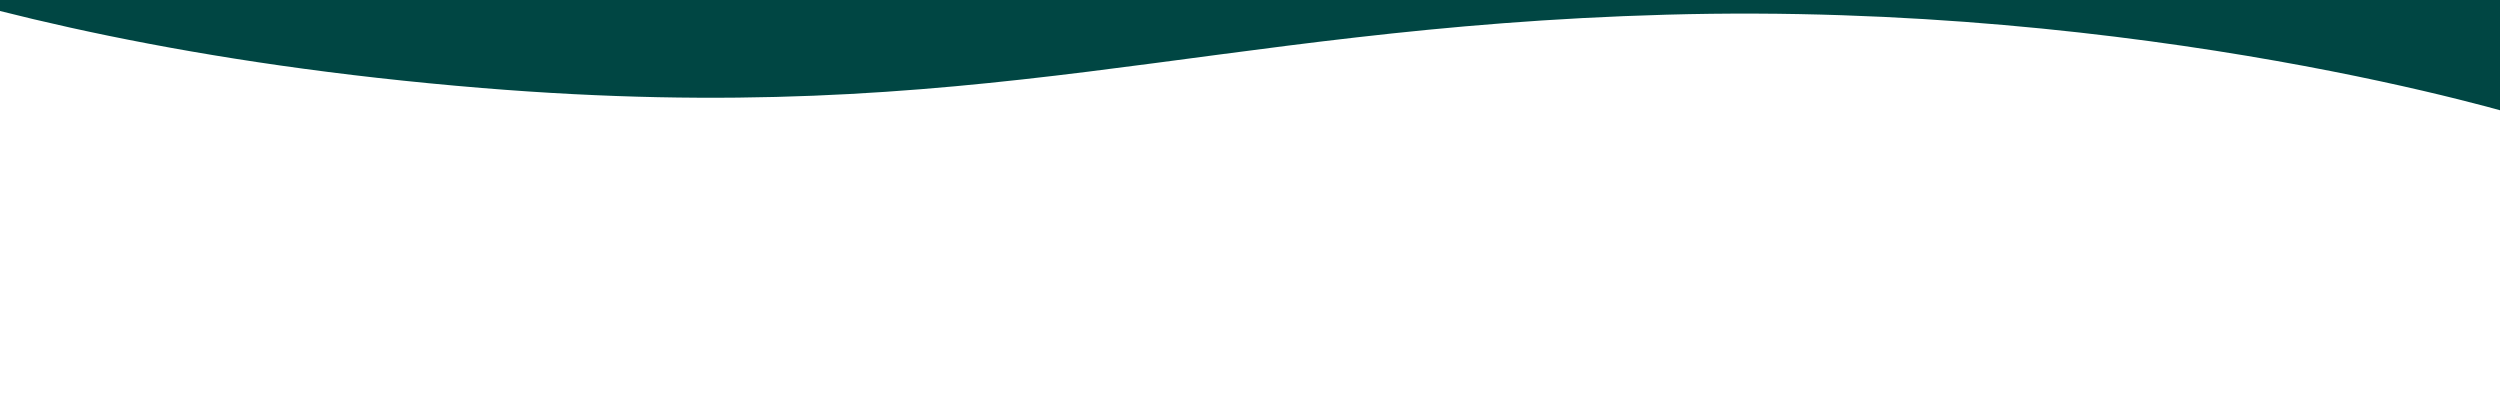 <?xml version="1.0" encoding="UTF-8"?>
<svg xmlns="http://www.w3.org/2000/svg" xmlns:xlink="http://www.w3.org/1999/xlink" width="375pt" height="60pt" viewBox="0 0 375 60" version="1.2">
<defs>
<clipPath id="clip1">
  <path d="M 0 0 L 375 0 L 375 18 L 0 18 Z M 0 0 "/>
</clipPath>
<clipPath id="clip2">
  <path d="M -43.996 -123.766 L 387.309 -88.398 L 376.887 38.676 L -54.414 3.309 Z M -43.996 -123.766 "/>
</clipPath>
<clipPath id="clip3">
  <path d="M -43.996 -123.766 L 387.309 -88.398 L 376.887 38.676 L -54.414 3.309 Z M -43.996 -123.766 "/>
</clipPath>
</defs>
<g id="surface1">
<g clip-path="url(#clip1)" clip-rule="nonzero">
<g clip-path="url(#clip2)" clip-rule="nonzero">
<g clip-path="url(#clip3)" clip-rule="nonzero">
<path style=" stroke:none;fill-rule:nonzero;fill:rgb(0%,27.449%,26.27%);fill-opacity:1;" d="M 378.617 17.57 C 378.617 17.57 322.297 0.18 249.941 2.203 C 180.508 4.145 147.477 19.367 72.32 13.203 C -14.219 6.109 -52.684 -17.797 -52.684 -17.797 L -44.746 -114.594 C -44.746 -114.594 10.711 -89.297 80.258 -83.594 C 163.004 -76.809 184.969 -96.582 255.859 -94.586 C 332.887 -92.434 386.555 -79.227 386.555 -79.227 Z M 378.617 17.57 "/>
</g>
</g>
</g>
</g>
</svg>

